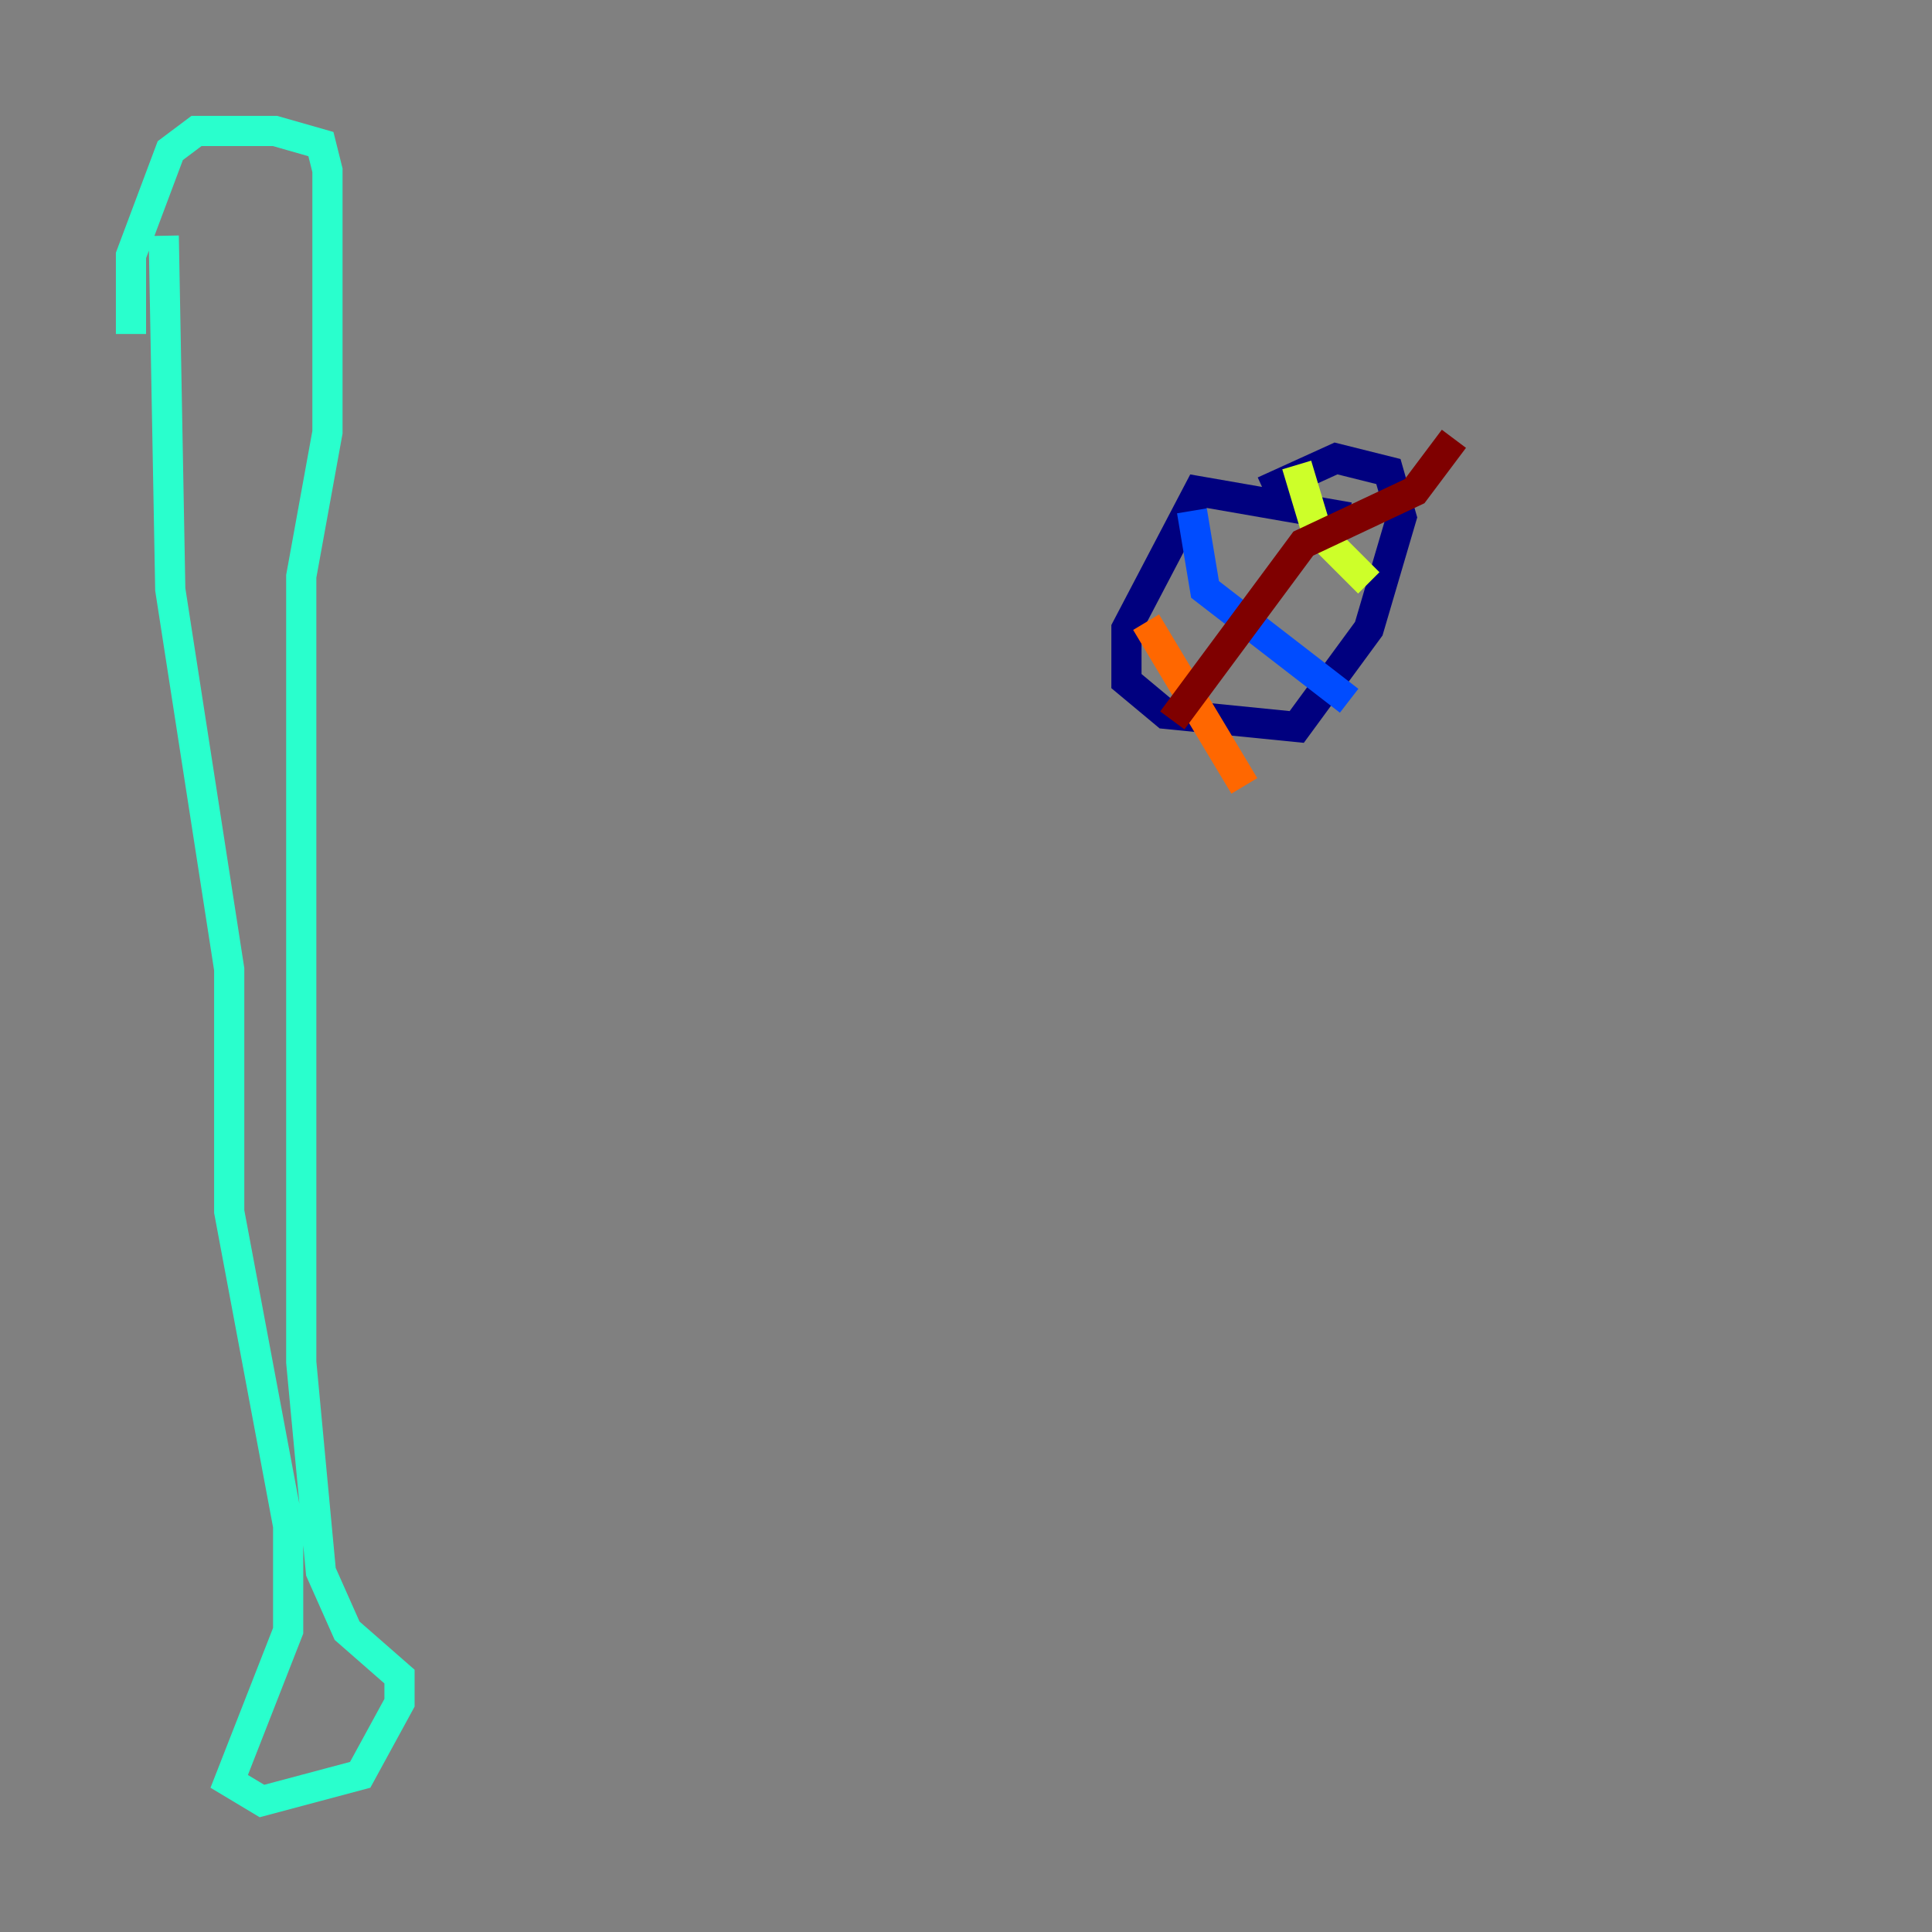 <?xml version="1.0" encoding="utf-8" ?>
<svg baseProfile="tiny" height="128" version="1.2" viewBox="0,0,128,128" width="128" xmlns="http://www.w3.org/2000/svg" xmlns:ev="http://www.w3.org/2001/xml-events" xmlns:xlink="http://www.w3.org/1999/xlink"><rect x="0" y="0" width="128" height="128" fill="#808080" stroke="none"/><defs /><polyline fill="none" points="89.383,34.278 79.403,32.542 74.63,41.654 74.63,45.125 77.234,47.295 85.912,48.163 90.685,41.654 92.854,34.278 91.986,31.241 88.515,30.373 83.742,32.542" stroke="#00007f" stroke-width="2" /><polyline fill="none" points="78.969,33.844 79.837,39.051 89.383,46.427" stroke="#004cff" stroke-width="2" /><polyline fill="none" points="10.848,15.62 11.281,39.051 15.186,64.217 15.186,80.271 19.091,101.098 19.091,108.041 15.186,118.02 17.356,119.322 23.864,117.586 26.468,112.814 26.468,111.078 22.997,108.041 21.261,104.136 19.959,90.251 19.959,38.183 21.695,28.637 21.695,11.281 21.261,9.546 18.224,8.678 13.017,8.678 11.281,9.98 8.678,16.922 8.678,22.129" stroke="#29ffcd" stroke-width="2" /><polyline fill="none" points="85.912,30.807 87.214,35.146 90.685,38.617" stroke="#cdff29" stroke-width="2" /><polyline fill="none" points="75.932,41.22 82.441,52.068" stroke="#ff6700" stroke-width="2" /><polyline fill="none" points="77.668,47.729 86.346,36.014 93.722,32.542 96.325,29.071" stroke="#7f0000" stroke-width="2" /></svg>